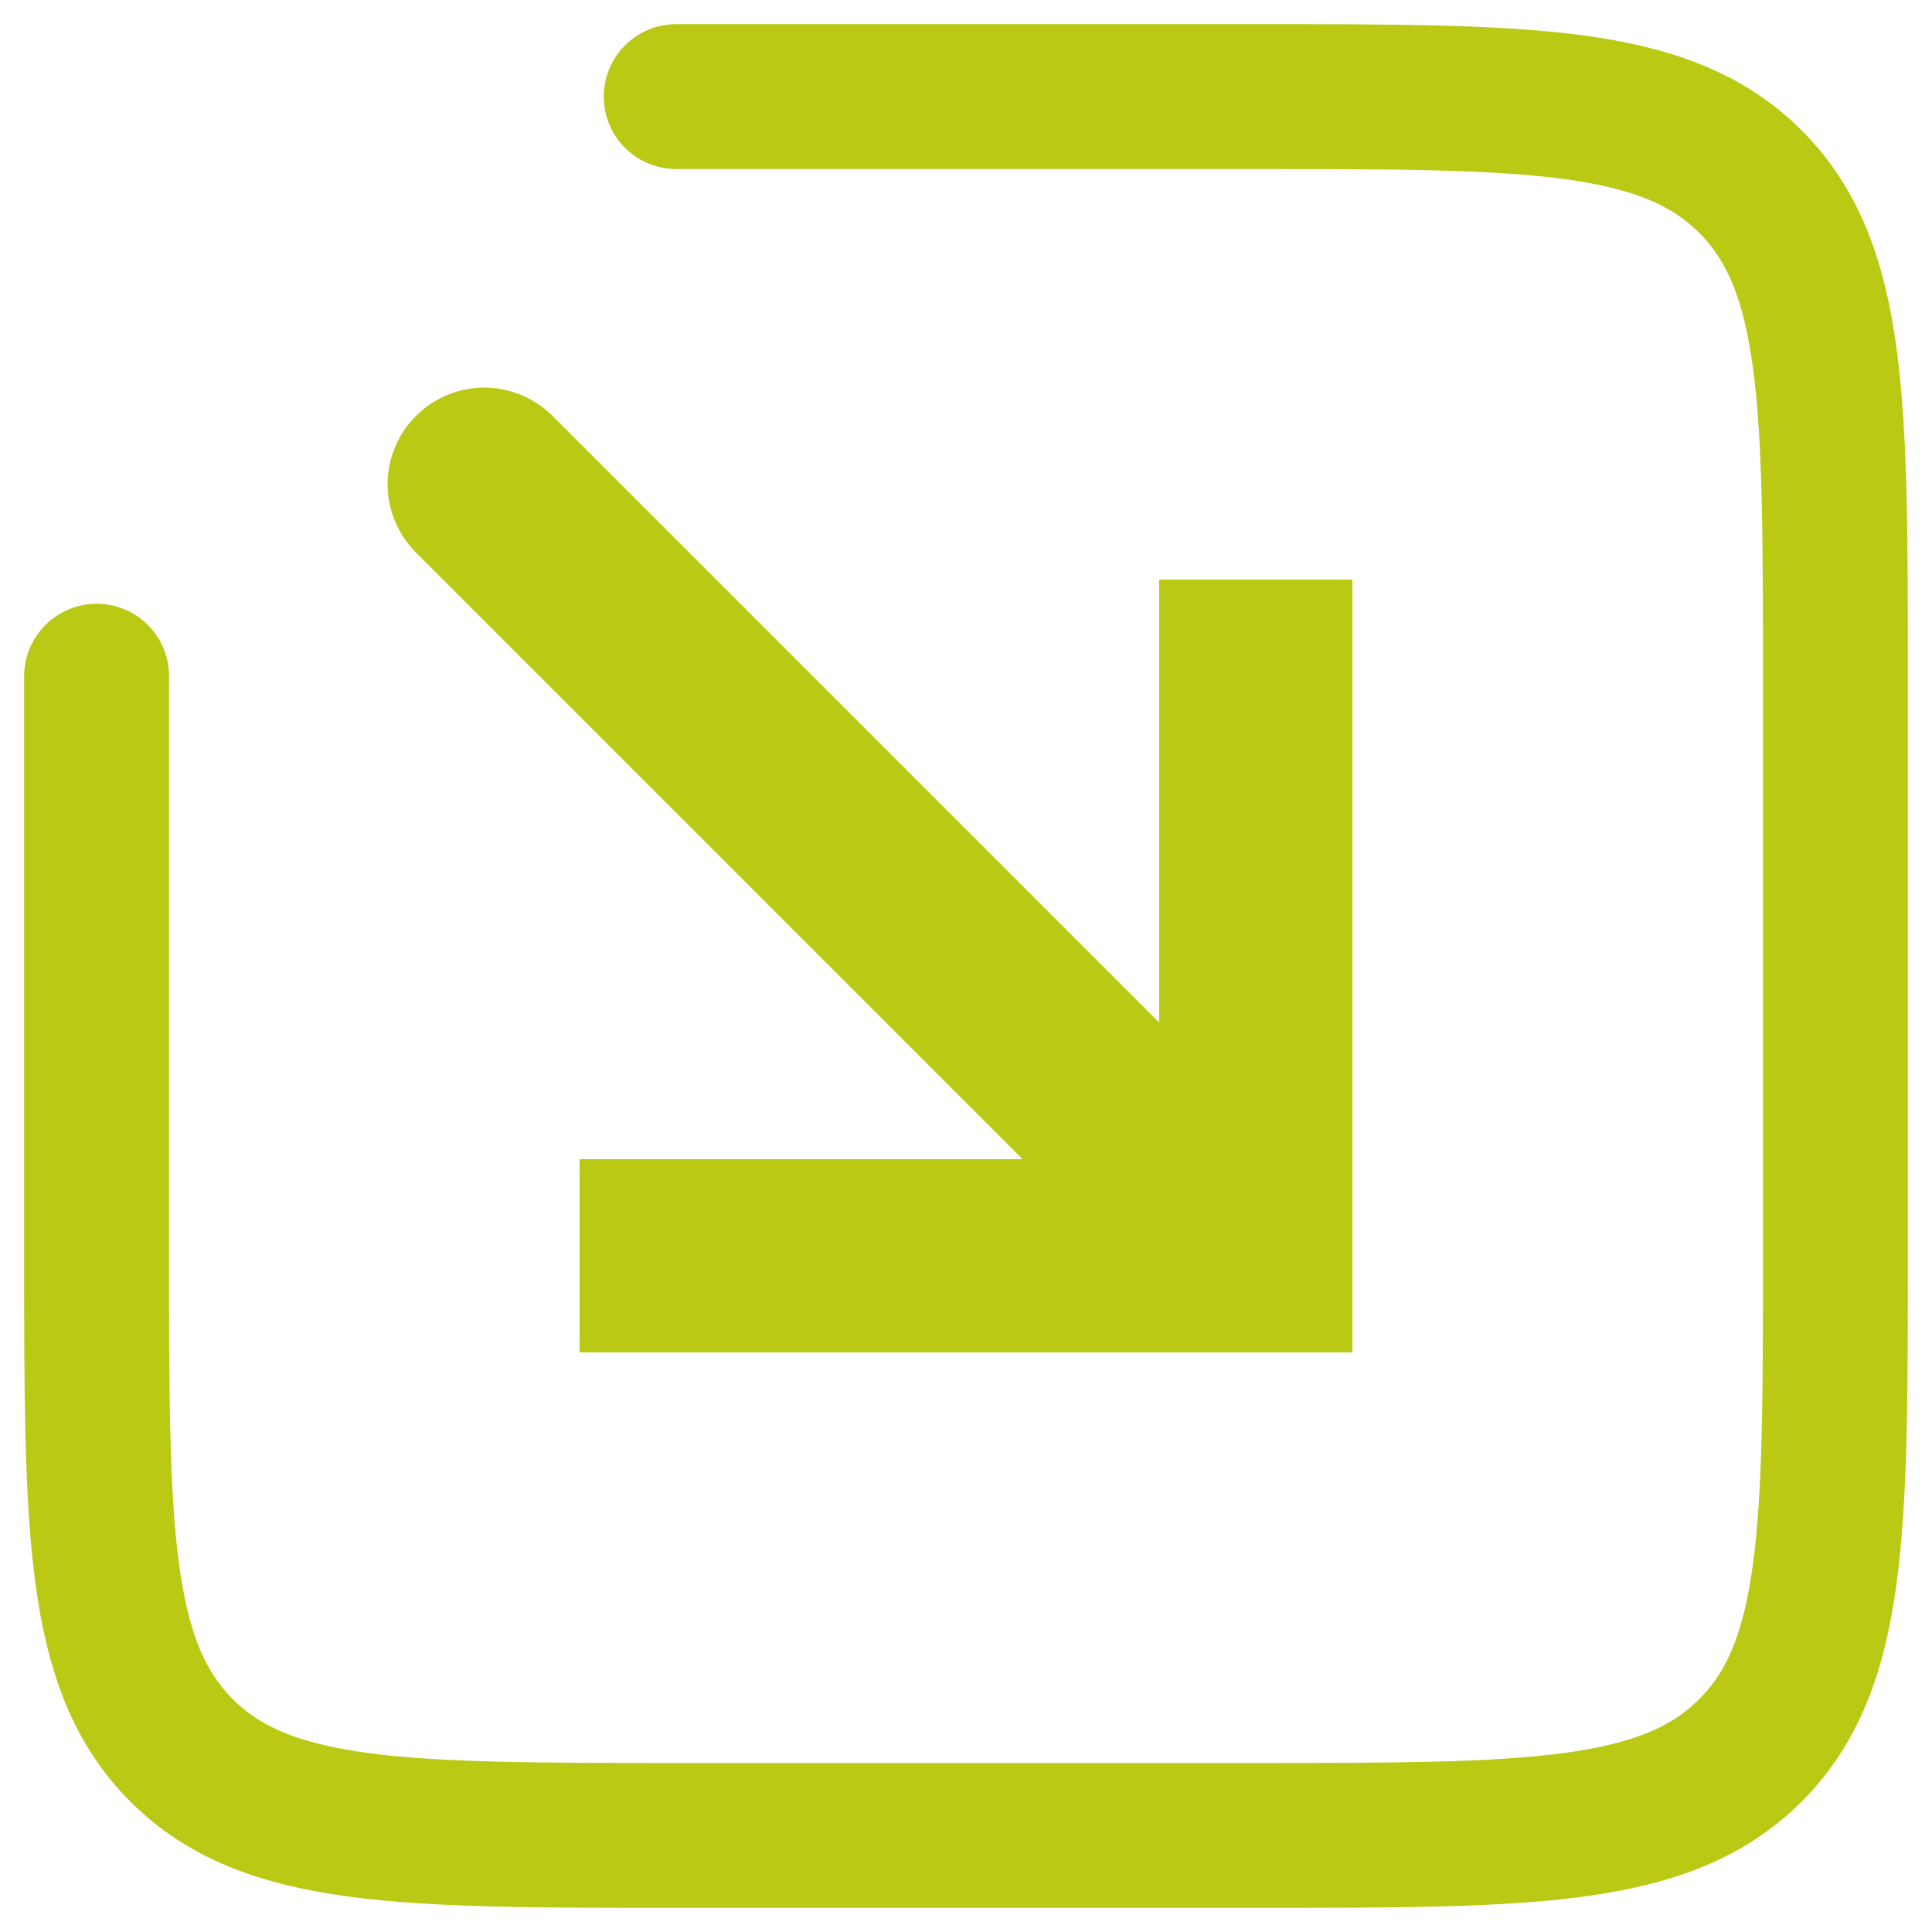 <svg width="10" height="10" viewBox="0 0 10 10" fill="none" xmlns="http://www.w3.org/2000/svg">
<path d="M0.5 3.5V6.5C0.5 7.914 0.5 8.621 0.94 9.06C1.379 9.5 2.086 9.5 3.5 9.5H6.5C7.914 9.5 8.621 9.5 9.06 9.06C9.5 8.621 9.5 7.914 9.5 6.5V3.5C9.5 2.086 9.5 1.379 9.06 0.94C8.621 0.5 7.914 0.5 6.5 0.5H3.5" stroke="#BAC914" stroke-width="0.75" stroke-linecap="round"/>
<path d="M6.5 6.5V7H7V6.5H6.5ZM2.854 2.147C2.759 2.056 2.633 2.005 2.502 2.006C2.371 2.008 2.245 2.06 2.153 2.153C2.06 2.245 2.008 2.371 2.006 2.502C2.005 2.633 2.056 2.759 2.147 2.854L2.854 2.147ZM6 3V6.5H7V3H6ZM6.5 6H3V7H6.5V6ZM6.854 6.147L2.854 2.147L2.147 2.854L6.147 6.854L6.854 6.147Z" fill="#BAC914"/>
</svg>
